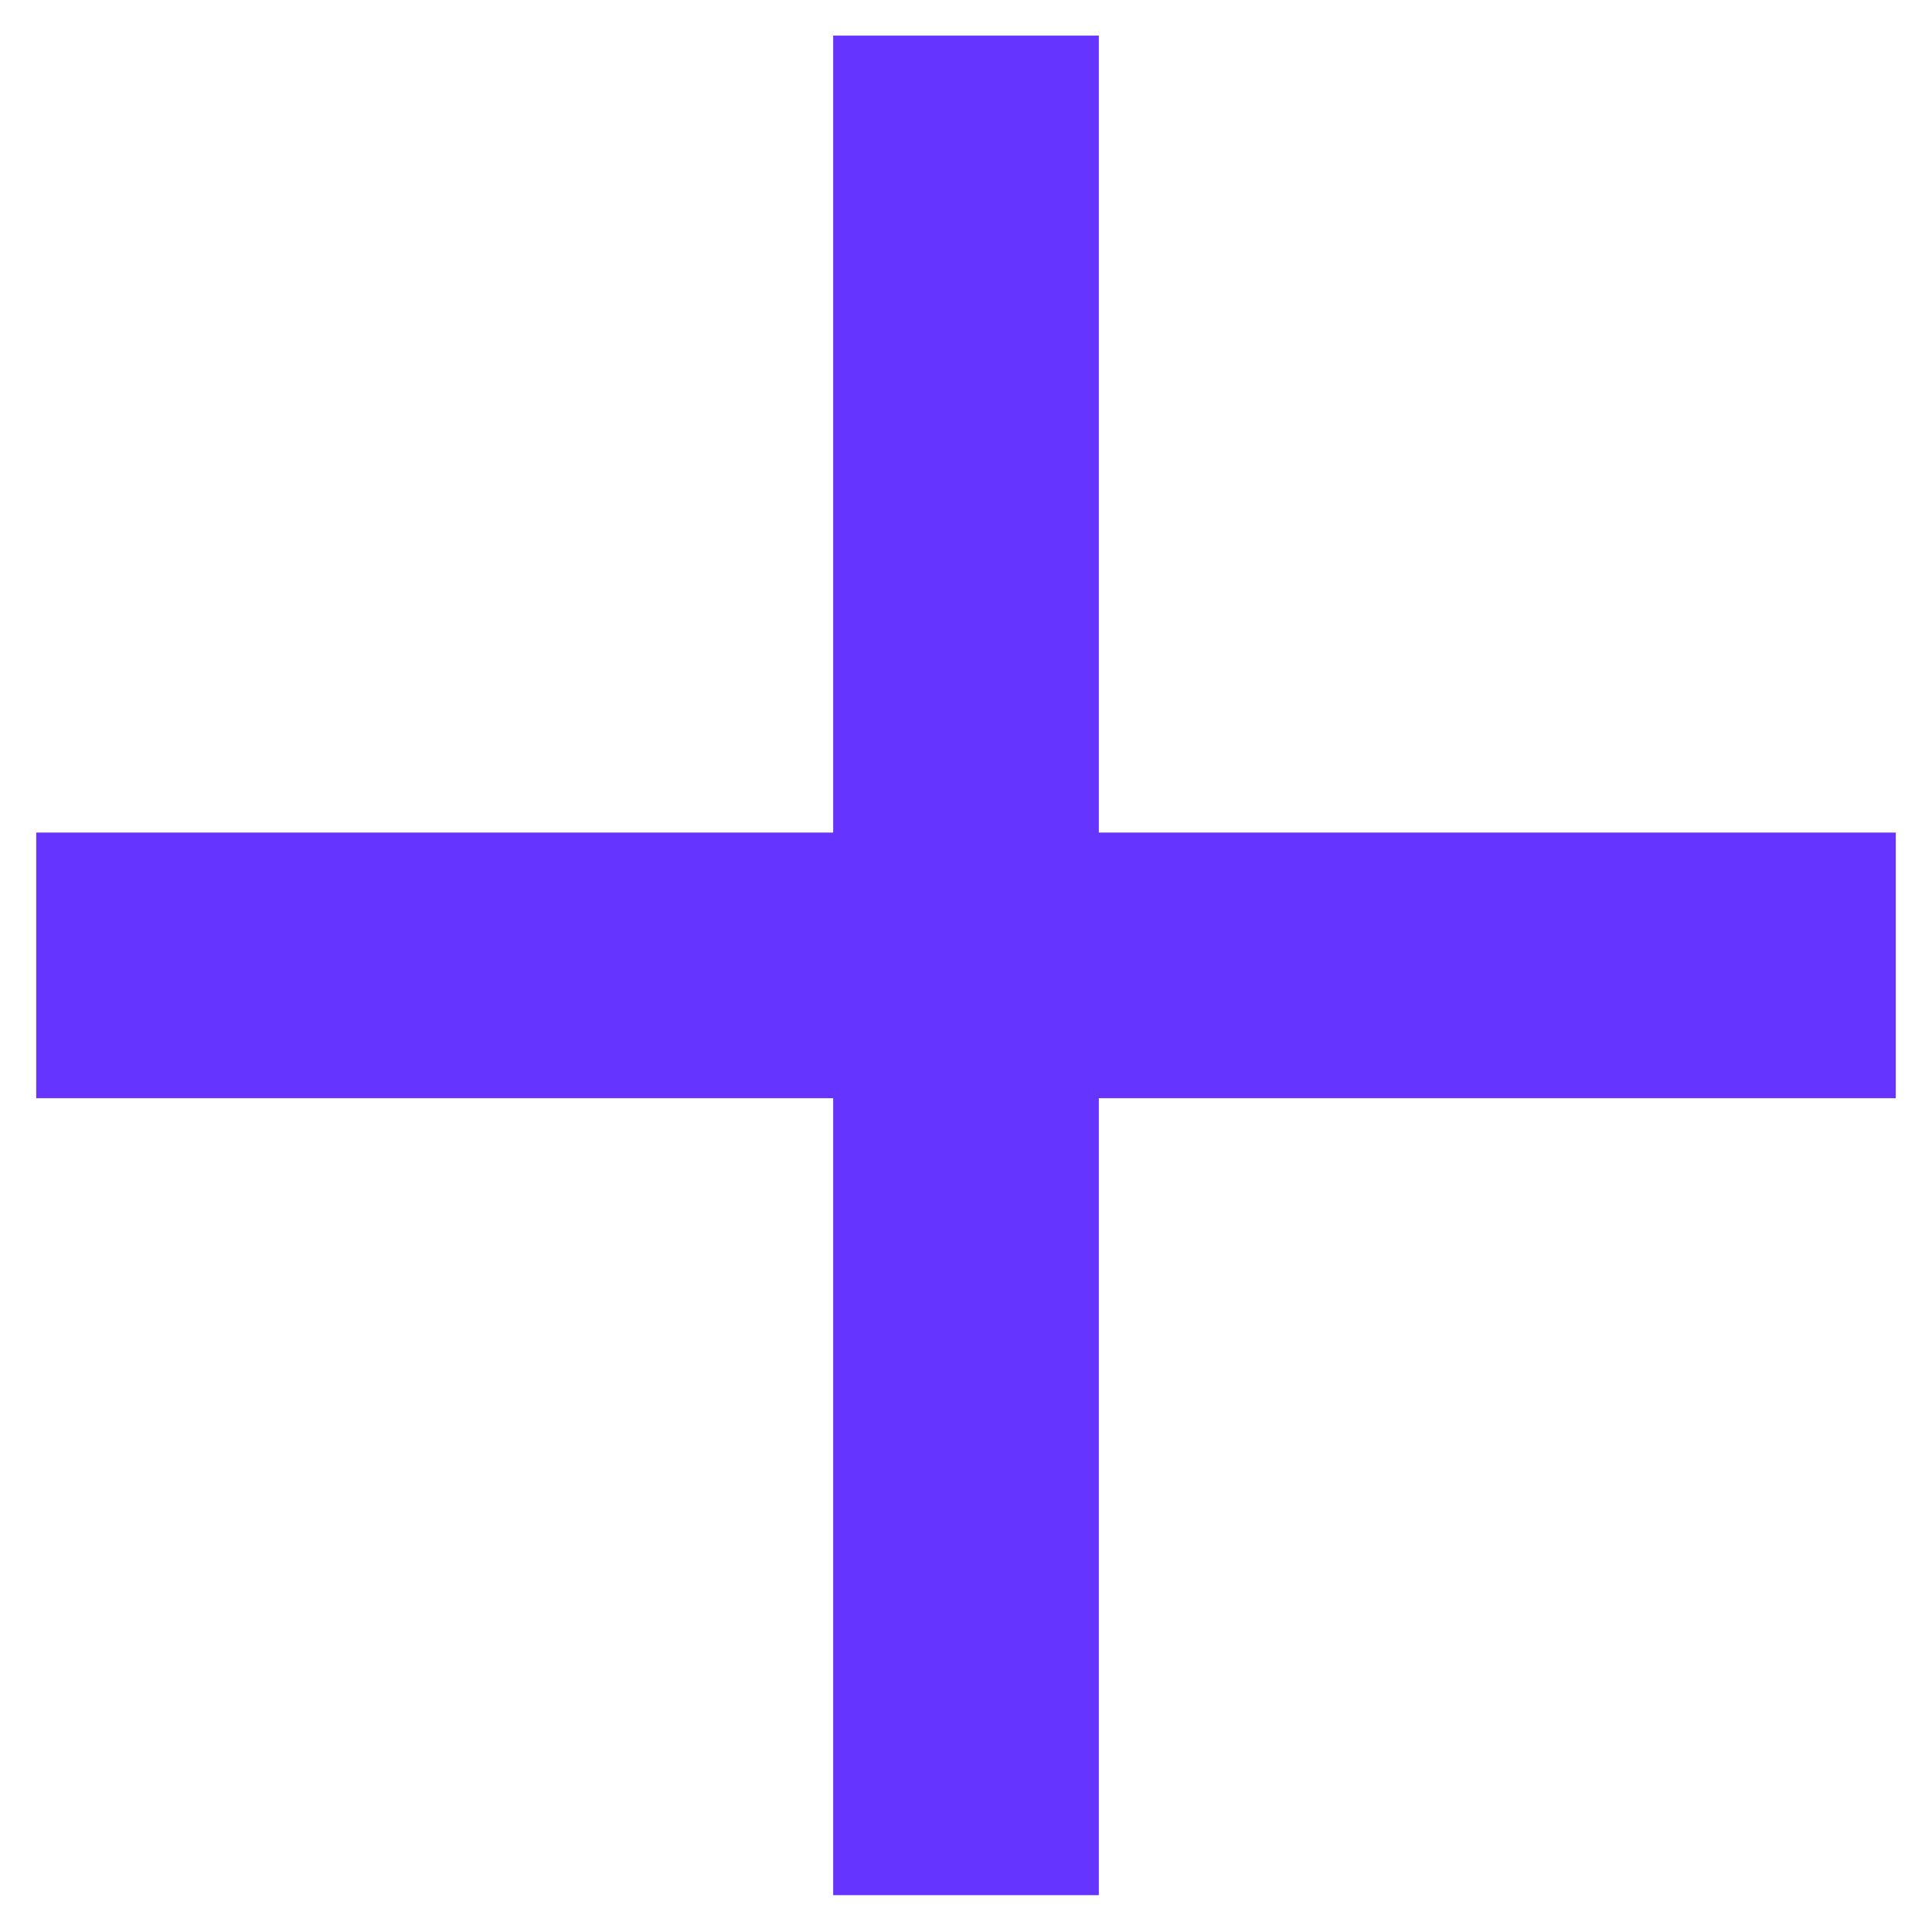 <svg width="16" height="16" fill="none" xmlns="http://www.w3.org/2000/svg"><path fill-rule="evenodd" clip-rule="evenodd" d="M7.4 7.395v-6.6h1.2v6.6h6.6v1.2h-6.6v6.6h-1.2v-6.6h-6.6v-1.2h6.6z" fill="#6534FF"/><path d="M7.4.795v-.5h-.5v.5h.5zm0 6.6v.5h.5v-.5h-.5zm1.2-6.6h.5v-.5h-.5v.5zm0 6.6h-.5v.5h.5v-.5zm6.6 0h.5v-.5h-.5v.5zm0 1.2v.5h.5v-.5h-.5zm-6.6 0v-.5h-.5v.5h.5zm0 6.6v.5h.5v-.5h-.5zm-1.2 0h-.5v.5h.5v-.5zm0-6.6h.5v-.5h-.5v.5zm-6.6 0h-.5v.5h.5v-.5zm0-1.2v-.5h-.5v.5h.5zm6.1-6.6v6.6h1v-6.6h-1zm1.7-.5h-1.2v1h1.2v-1zm.5 7.1v-6.6h-1v6.6h1zm6.1-.5h-6.6v1h6.6v-1zm.5 1.7v-1.2h-1v1.2h1zm-7.1.5h6.6v-1h-6.6v1zm.5 6.1v-6.6h-1v6.6h1zm-1.7.5h1.2v-1h-1.2v1zm-.5-7.1v6.6h1v-6.6h-1zm-6.1.5h6.6v-1h-6.6v1zm-.5-1.7v1.2h1v-1.2h-1zm7.1-.5h-6.6v1h6.6v-1z" fill="#6534FF"/></svg>